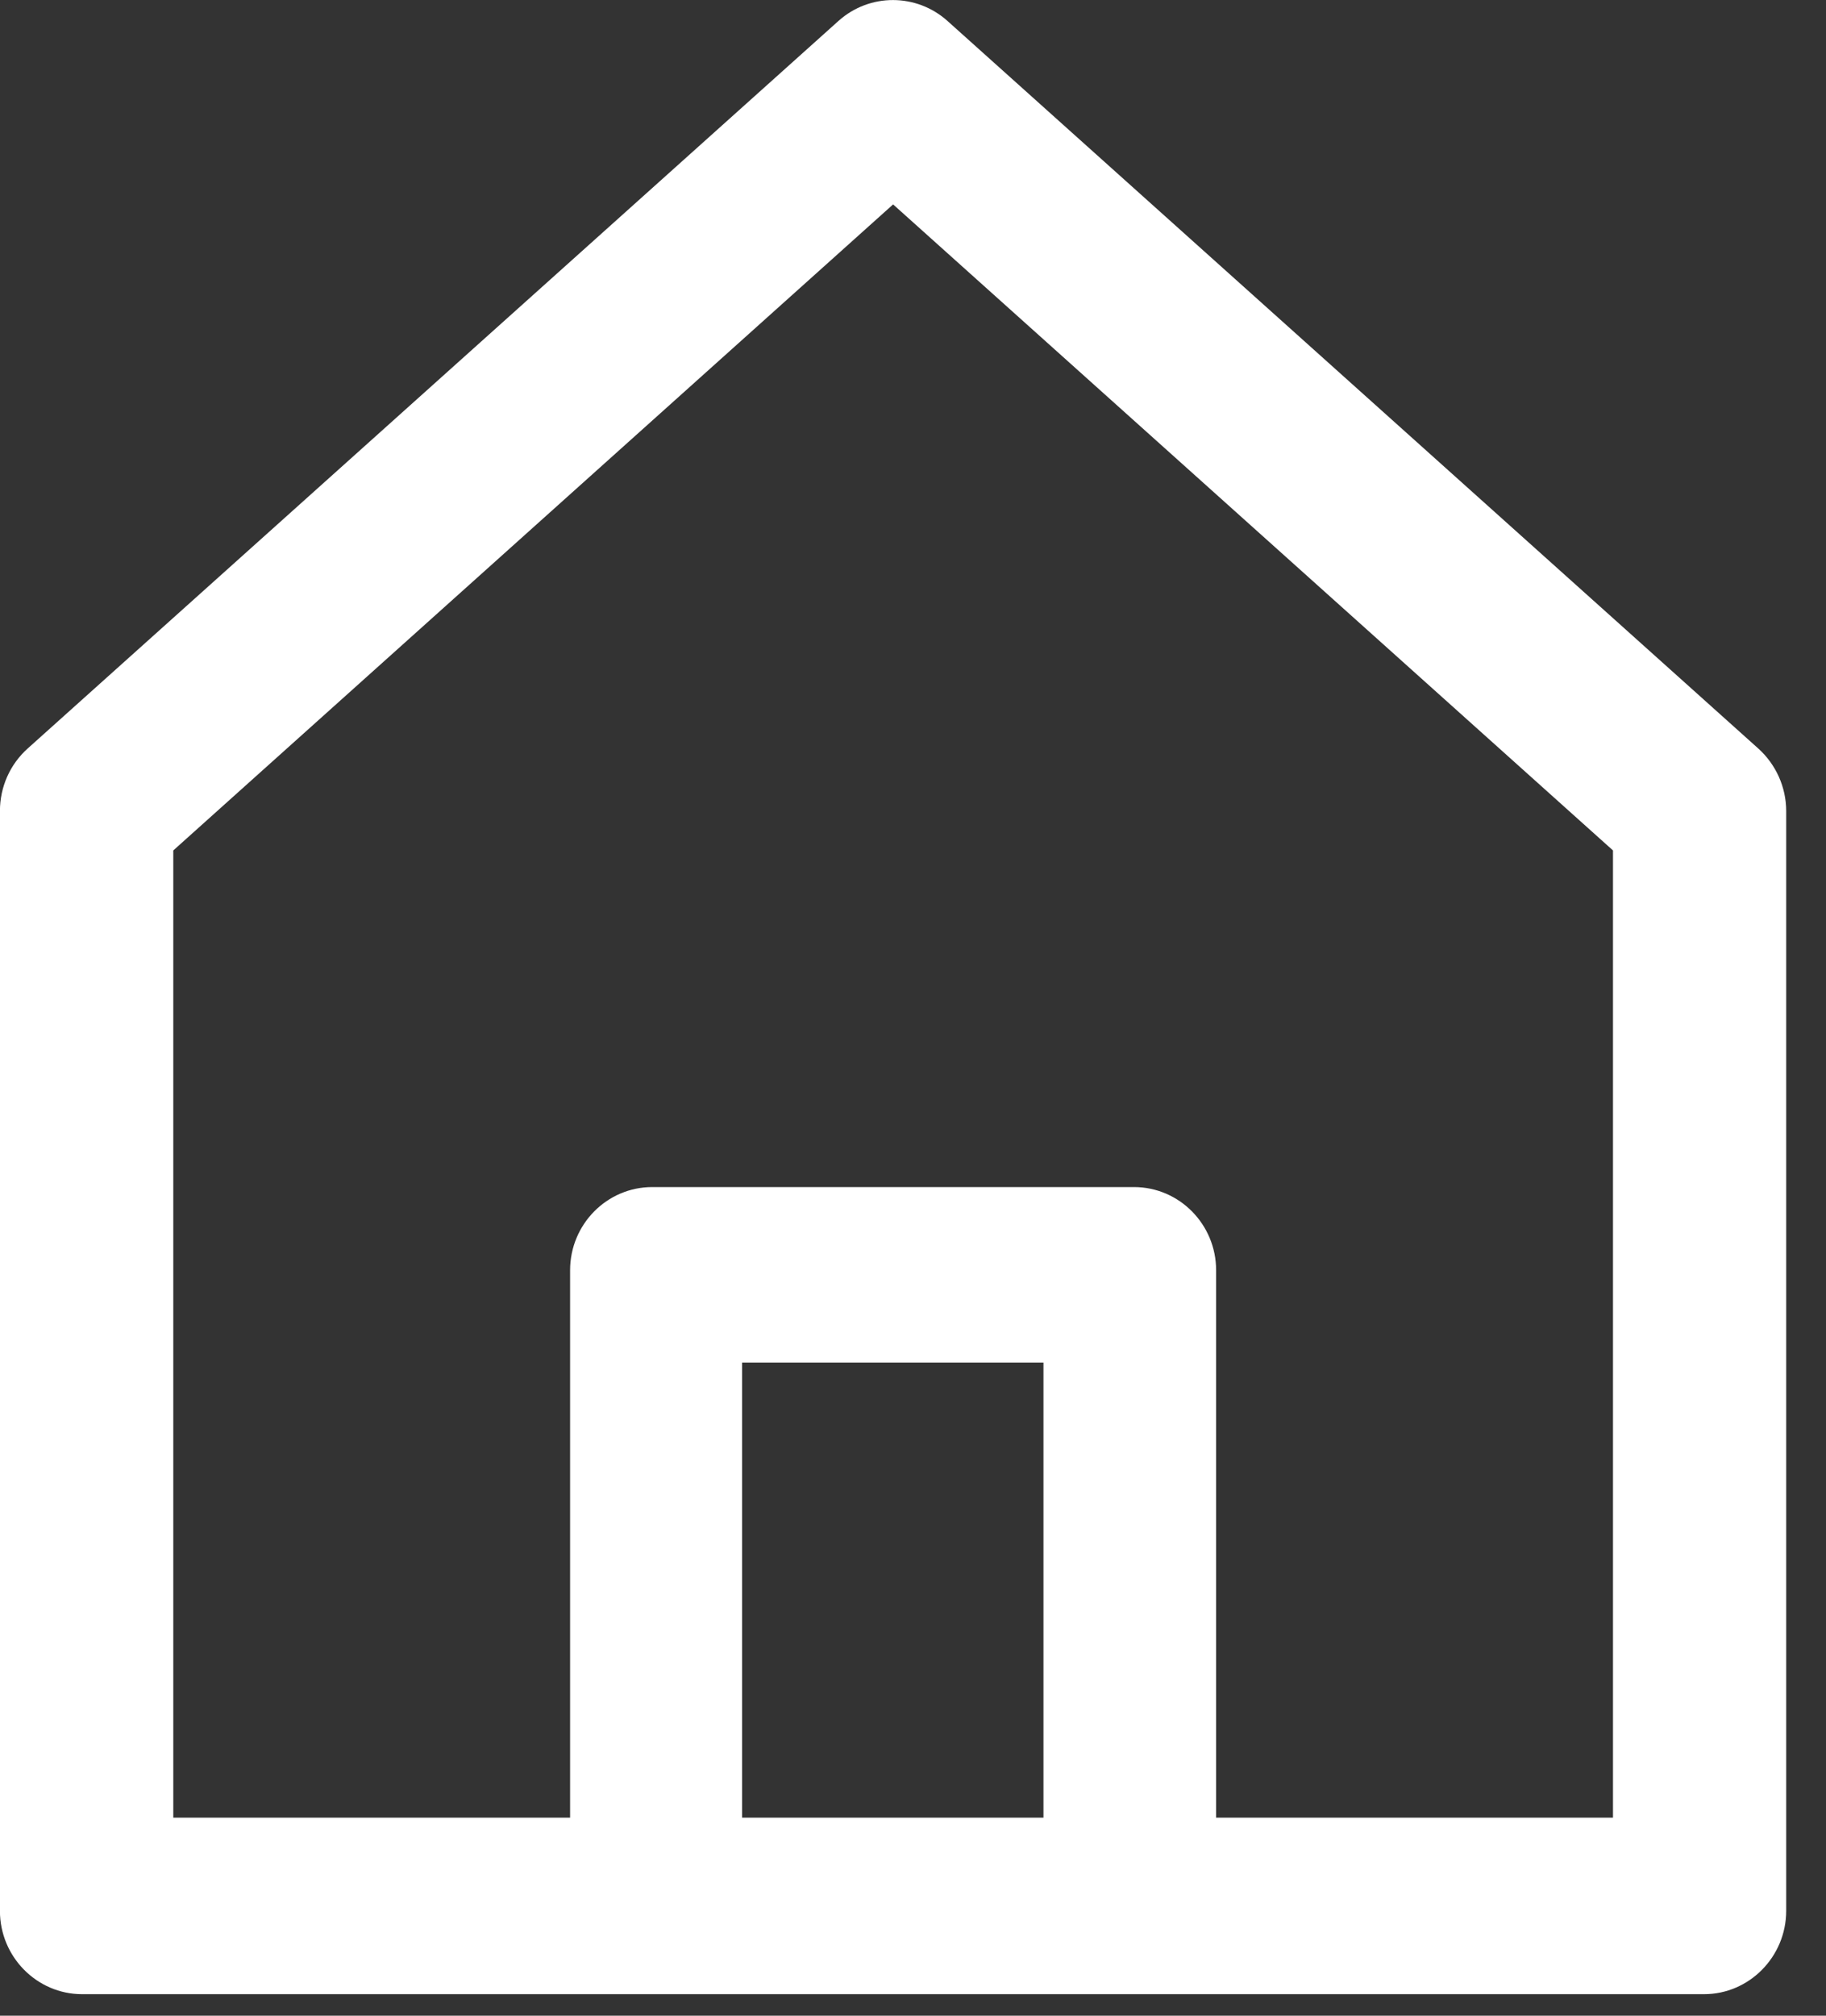 <svg width="29" height="32" version="1.1" viewBox="0 0 29 32" xmlns="http://www.w3.org/2000/svg">
 <rect x="0" y="0" width="29" height="32" fill="#333333" stroke="none"/>
 <path d="m2.752 28.855h22.865v-15.354l-11.433-10.256-11.432 10.256v15.354zm23.343 0.5h-23.822v-16.04l11.91-10.684 0.112 0.099 11.8 10.584v16.04zm-11.912-29.014c-0.23 0-0.46 0.082-0.642 0.245l-12.879 11.554c-0.207 0.184-0.327 0.453-0.327 0.734v17.462c0 0.54 0.434 0.982 0.969 0.982h25.76c0.532 0 0.968-0.441 0.969-0.982v-17.462c-0.001-0.281-0.121-0.55-0.329-0.734l-12.879-11.554c-0.181-0.163-0.411-0.245-0.641-0.245zm12.881 31.317h-25.76c-0.719 0-1.305-0.594-1.305-1.322v-17.462c0-0.38 0.16-0.739 0.439-0.99l12.879-11.552c0.494-0.443 1.238-0.44 1.73 0l12.879 11.552c0.278 0.251 0.441 0.61 0.442 0.989v17.463c-0.001 0.728-0.587 1.322-1.305 1.322z" clip-rule="evenodd" fill="#DC314F" fill-rule="evenodd" style="fill:#fff"/>
 <g clip-rule="evenodd" fill="#DC314F" fill-rule="evenodd">
  <path d="m25.928 29.184h-23.487v-15.794l11.744-10.532 11.744 10.532v15.794zm1.888-17.173-12.879-11.552c-0.429-0.385-1.077-0.387-1.507 0l-12.879 11.552c-0.243 0.218-0.383 0.532-0.383 0.862v17.463c0 0.634 0.509 1.151 1.137 1.151h25.76c0.626 0 1.136-0.516 1.136-1.151v-17.463c0-0.33-0.14-0.644-0.384-0.862z" style="fill:#fff"/>
  <path d="m18.01 19.014h-7.651c-0.628 0-1.137 0.515-1.137 1.151v10.172h2.273v-9.02h5.379v9.02h2.274v-10.172c0-0.636-0.508-1.151-1.137-1.151z" style="fill:#fff"/>
 </g>
 <path d="m17.041 30.165h1.937v-10c0-0.541-0.434-0.98-0.968-0.98h-7.653c-0.534 0-0.968 0.44-0.968 0.98v10h1.937v-9.018h5.715v9.018zm2.273 0.341h-2.742v-8.875h-4.786v8.875h-2.732v-10.34c0-0.729 0.585-1.321 1.304-1.321h7.652c0.719 0 1.304 0.592 1.304 1.321v10.34z" clip-rule="evenodd" fill="#DC314F" fill-rule="evenodd" style="fill:#fff"/>
</svg>
